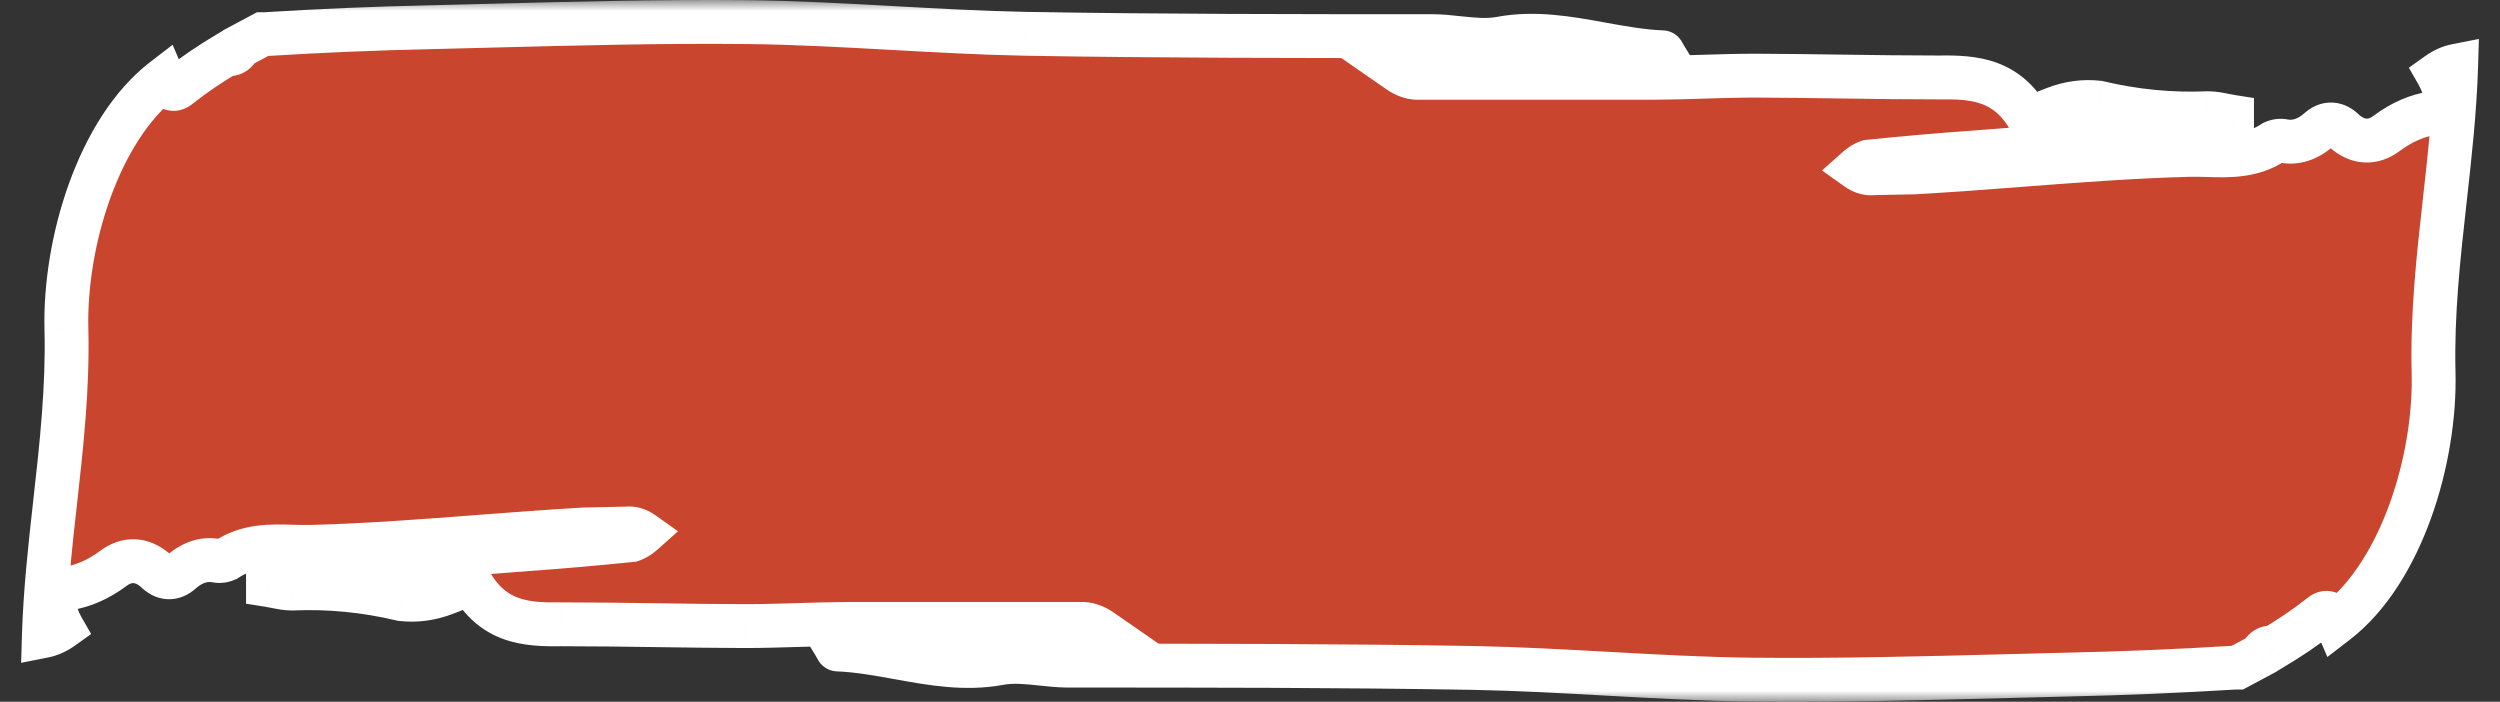 <svg width="114" height="32" viewBox="0 0 114 32" fill="none" xmlns="http://www.w3.org/2000/svg">
<rect x="0" y="0" width="114" height="32" fill="#333333" stroke="none"/>
<mask id="path-1-outside-1" maskUnits="userSpaceOnUse" x="0" y="0" width="114" height="32" fill="black">
<rect fill="white" width="114" height="32"/>
<path fill-rule="evenodd" clip-rule="evenodd" d="M87.339 7.858C86.705 7.872 86.07 7.886 85.436 7.898C85.181 7.93 84.925 7.857 84.684 7.685C84.847 7.539 85.019 7.435 85.194 7.374C86.777 7.21 88.368 7.071 89.967 6.956C91.969 6.799 93.972 6.651 95.975 6.503C97.318 6.404 98.661 6.304 100.003 6.203C100.605 6.223 101.205 6.046 101.78 5.678V5.326C101.665 5.308 101.55 5.285 101.435 5.262C101.186 5.212 100.937 5.162 100.688 5.162C99.018 5.235 97.348 5.074 95.689 4.679C95.027 4.603 94.363 4.691 93.711 4.941C93.325 5.074 92.943 5.255 92.567 5.482C91.534 3.622 90.026 3.507 88.419 3.532C86.942 3.532 85.465 3.511 83.988 3.491C82.675 3.472 81.362 3.454 80.049 3.45C79.235 3.45 78.42 3.475 77.605 3.5C76.865 3.522 76.124 3.544 75.383 3.548H64.607C64.331 3.534 64.058 3.435 63.796 3.253C66.082 2.922 68.381 2.886 70.694 2.849C72.441 2.822 74.197 2.794 75.961 2.639C75.912 2.559 75.88 2.499 75.859 2.458C75.832 2.408 75.82 2.385 75.807 2.385C74.871 2.348 73.944 2.18 73.017 2.012C71.507 1.739 69.995 1.465 68.438 1.754C67.805 1.873 67.15 1.803 66.493 1.733C66.108 1.692 65.722 1.651 65.34 1.648H65.338C59.149 1.648 52.96 1.648 46.775 1.541C44.762 1.502 42.749 1.391 40.738 1.28C38.526 1.157 36.316 1.035 34.111 1.009C30.218 0.969 26.322 1.07 22.429 1.171C21.534 1.194 20.64 1.217 19.745 1.238C17.191 1.293 14.639 1.399 12.088 1.558H11.969L10.912 2.123C10.84 2.262 10.753 2.363 10.658 2.418C10.563 2.474 10.463 2.482 10.366 2.443C9.61 2.893 8.874 3.385 8.17 3.942C8.05 4.053 7.916 4.082 7.788 4.025C7.66 3.967 7.544 3.826 7.457 3.622C4.477 5.916 2.93 11.077 3.029 15.009C3.096 17.694 2.804 20.305 2.512 22.92C2.287 24.933 2.062 26.948 2 29C2.286 28.944 2.568 28.817 2.839 28.623C2.737 28.444 2.645 28.241 2.566 28.017C2.388 27.354 2.538 26.862 3.069 26.837C3.785 26.732 4.49 26.424 5.166 25.92C5.788 25.449 6.474 25.482 7.085 26.01C7.268 26.205 7.47 26.313 7.675 26.324C7.881 26.335 8.085 26.25 8.273 26.076C8.772 25.64 9.316 25.466 9.856 25.568C10.013 25.599 10.172 25.58 10.326 25.51C11.289 24.872 12.313 24.9 13.336 24.928C13.626 24.936 13.916 24.944 14.205 24.937C16.766 24.869 19.319 24.673 21.873 24.477C23.468 24.355 25.064 24.233 26.661 24.142C27.295 24.128 27.93 24.114 28.564 24.102C28.819 24.07 29.075 24.143 29.316 24.315C29.153 24.461 28.982 24.565 28.806 24.626C27.223 24.79 25.632 24.929 24.033 25.044C22.031 25.201 20.028 25.349 18.025 25.497C16.682 25.596 15.339 25.696 13.997 25.797C13.395 25.777 12.795 25.954 12.22 26.322L12.22 26.674C12.335 26.692 12.45 26.715 12.565 26.738C12.814 26.788 13.063 26.838 13.312 26.838C14.982 26.765 16.652 26.926 18.311 27.321C18.973 27.397 19.637 27.309 20.289 27.059C20.675 26.925 21.057 26.745 21.433 26.518C22.466 28.378 23.974 28.493 25.581 28.468C27.058 28.468 28.535 28.489 30.012 28.509C31.325 28.528 32.638 28.546 33.951 28.55C34.765 28.55 35.58 28.525 36.395 28.5C37.135 28.478 37.876 28.456 38.617 28.452H49.393C49.669 28.466 49.942 28.565 50.204 28.747C47.918 29.078 45.619 29.114 43.306 29.151C41.559 29.178 39.803 29.206 38.039 29.361C38.088 29.442 38.12 29.501 38.141 29.542C38.168 29.592 38.18 29.615 38.193 29.615C39.129 29.652 40.056 29.82 40.983 29.988C42.493 30.261 44.005 30.535 45.562 30.246C46.195 30.127 46.85 30.197 47.507 30.267C47.892 30.308 48.278 30.349 48.66 30.352H48.662C54.851 30.352 61.04 30.352 67.225 30.459C69.238 30.498 71.251 30.609 73.262 30.72C75.474 30.843 77.684 30.965 79.889 30.991C83.782 31.031 87.678 30.93 91.571 30.829C92.466 30.806 93.36 30.783 94.255 30.762C96.809 30.707 99.361 30.601 101.912 30.442H102.031L103.088 29.877C103.16 29.738 103.247 29.637 103.342 29.582C103.437 29.526 103.537 29.518 103.634 29.558C104.39 29.107 105.126 28.615 105.83 28.058C105.95 27.947 106.084 27.918 106.212 27.975C106.34 28.033 106.456 28.174 106.543 28.378C109.523 26.084 111.07 20.923 110.971 16.991C110.904 14.306 111.196 11.695 111.488 9.08C111.713 7.067 111.938 5.052 112 3C111.714 3.056 111.432 3.183 111.161 3.377C111.263 3.556 111.355 3.759 111.434 3.983C111.612 4.647 111.462 5.138 110.931 5.163C110.215 5.268 109.51 5.577 108.834 6.08C108.212 6.551 107.526 6.518 106.915 5.99C106.732 5.795 106.53 5.687 106.325 5.676C106.119 5.665 105.915 5.75 105.727 5.924C105.228 6.36 104.684 6.534 104.144 6.432C103.987 6.401 103.828 6.42 103.673 6.49C102.711 7.128 101.687 7.1 100.664 7.072C100.374 7.064 100.084 7.056 99.795 7.063C97.234 7.131 94.681 7.327 92.127 7.523C90.532 7.645 88.936 7.767 87.339 7.858Z"/>
</mask>
<path fill-rule="evenodd" clip-rule="evenodd" d="M87.339 7.858C86.705 7.872 86.07 7.886 85.436 7.898C85.181 7.93 84.925 7.857 84.684 7.685C84.847 7.539 85.019 7.435 85.194 7.374C86.777 7.21 88.368 7.071 89.967 6.956C91.969 6.799 93.972 6.651 95.975 6.503C97.318 6.404 98.661 6.304 100.003 6.203C100.605 6.223 101.205 6.046 101.78 5.678V5.326C101.665 5.308 101.55 5.285 101.435 5.262C101.186 5.212 100.937 5.162 100.688 5.162C99.018 5.235 97.348 5.074 95.689 4.679C95.027 4.603 94.363 4.691 93.711 4.941C93.325 5.074 92.943 5.255 92.567 5.482C91.534 3.622 90.026 3.507 88.419 3.532C86.942 3.532 85.465 3.511 83.988 3.491C82.675 3.472 81.362 3.454 80.049 3.45C79.235 3.45 78.42 3.475 77.605 3.5C76.865 3.522 76.124 3.544 75.383 3.548H64.607C64.331 3.534 64.058 3.435 63.796 3.253C66.082 2.922 68.381 2.886 70.694 2.849C72.441 2.822 74.197 2.794 75.961 2.639C75.912 2.559 75.88 2.499 75.859 2.458C75.832 2.408 75.82 2.385 75.807 2.385C74.871 2.348 73.944 2.18 73.017 2.012C71.507 1.739 69.995 1.465 68.438 1.754C67.805 1.873 67.15 1.803 66.493 1.733C66.108 1.692 65.722 1.651 65.34 1.648H65.338C59.149 1.648 52.96 1.648 46.775 1.541C44.762 1.502 42.749 1.391 40.738 1.28C38.526 1.157 36.316 1.035 34.111 1.009C30.218 0.969 26.322 1.07 22.429 1.171C21.534 1.194 20.64 1.217 19.745 1.238C17.191 1.293 14.639 1.399 12.088 1.558H11.969L10.912 2.123C10.84 2.262 10.753 2.363 10.658 2.418C10.563 2.474 10.463 2.482 10.366 2.443C9.61 2.893 8.874 3.385 8.17 3.942C8.05 4.053 7.916 4.082 7.788 4.025C7.66 3.967 7.544 3.826 7.457 3.622C4.477 5.916 2.93 11.077 3.029 15.009C3.096 17.694 2.804 20.305 2.512 22.92C2.287 24.933 2.062 26.948 2 29C2.286 28.944 2.568 28.817 2.839 28.623C2.737 28.444 2.645 28.241 2.566 28.017C2.388 27.354 2.538 26.862 3.069 26.837C3.785 26.732 4.49 26.424 5.166 25.92C5.788 25.449 6.474 25.482 7.085 26.01C7.268 26.205 7.47 26.313 7.675 26.324C7.881 26.335 8.085 26.25 8.273 26.076C8.772 25.64 9.316 25.466 9.856 25.568C10.013 25.599 10.172 25.58 10.326 25.51C11.289 24.872 12.313 24.9 13.336 24.928C13.626 24.936 13.916 24.944 14.205 24.937C16.766 24.869 19.319 24.673 21.873 24.477C23.468 24.355 25.064 24.233 26.661 24.142C27.295 24.128 27.93 24.114 28.564 24.102C28.819 24.07 29.075 24.143 29.316 24.315C29.153 24.461 28.982 24.565 28.806 24.626C27.223 24.79 25.632 24.929 24.033 25.044C22.031 25.201 20.028 25.349 18.025 25.497C16.682 25.596 15.339 25.696 13.997 25.797C13.395 25.777 12.795 25.954 12.22 26.322L12.22 26.674C12.335 26.692 12.45 26.715 12.565 26.738C12.814 26.788 13.063 26.838 13.312 26.838C14.982 26.765 16.652 26.926 18.311 27.321C18.973 27.397 19.637 27.309 20.289 27.059C20.675 26.925 21.057 26.745 21.433 26.518C22.466 28.378 23.974 28.493 25.581 28.468C27.058 28.468 28.535 28.489 30.012 28.509C31.325 28.528 32.638 28.546 33.951 28.55C34.765 28.55 35.58 28.525 36.395 28.5C37.135 28.478 37.876 28.456 38.617 28.452H49.393C49.669 28.466 49.942 28.565 50.204 28.747C47.918 29.078 45.619 29.114 43.306 29.151C41.559 29.178 39.803 29.206 38.039 29.361C38.088 29.442 38.12 29.501 38.141 29.542C38.168 29.592 38.18 29.615 38.193 29.615C39.129 29.652 40.056 29.82 40.983 29.988C42.493 30.261 44.005 30.535 45.562 30.246C46.195 30.127 46.85 30.197 47.507 30.267C47.892 30.308 48.278 30.349 48.66 30.352H48.662C54.851 30.352 61.04 30.352 67.225 30.459C69.238 30.498 71.251 30.609 73.262 30.72C75.474 30.843 77.684 30.965 79.889 30.991C83.782 31.031 87.678 30.93 91.571 30.829C92.466 30.806 93.36 30.783 94.255 30.762C96.809 30.707 99.361 30.601 101.912 30.442H102.031L103.088 29.877C103.16 29.738 103.247 29.637 103.342 29.582C103.437 29.526 103.537 29.518 103.634 29.558C104.39 29.107 105.126 28.615 105.83 28.058C105.95 27.947 106.084 27.918 106.212 27.975C106.34 28.033 106.456 28.174 106.543 28.378C109.523 26.084 111.07 20.923 110.971 16.991C110.904 14.306 111.196 11.695 111.488 9.08C111.713 7.067 111.938 5.052 112 3C111.714 3.056 111.432 3.183 111.161 3.377C111.263 3.556 111.355 3.759 111.434 3.983C111.612 4.647 111.462 5.138 110.931 5.163C110.215 5.268 109.51 5.577 108.834 6.08C108.212 6.551 107.526 6.518 106.915 5.99C106.732 5.795 106.53 5.687 106.325 5.676C106.119 5.665 105.915 5.75 105.727 5.924C105.228 6.36 104.684 6.534 104.144 6.432C103.987 6.401 103.828 6.42 103.673 6.49C102.711 7.128 101.687 7.1 100.664 7.072C100.374 7.064 100.084 7.056 99.795 7.063C97.234 7.131 94.681 7.327 92.127 7.523C90.532 7.645 88.936 7.767 87.339 7.858Z" fill="#C9452D"/>
<path d="M87.339 7.858L87.362 8.858L87.379 8.858L87.396 8.857L87.339 7.858ZM85.436 7.898L85.416 6.898L85.364 6.899L85.313 6.906L85.436 7.898ZM84.684 7.685L84.018 6.939L83.084 7.773L84.103 8.499L84.684 7.685ZM85.194 7.374L85.091 6.379L84.976 6.391L84.867 6.429L85.194 7.374ZM89.967 6.956L90.038 7.954L90.045 7.953L89.967 6.956ZM95.975 6.503L95.901 5.506L95.975 6.503ZM100.003 6.203L100.037 5.203L99.982 5.201L99.927 5.205L100.003 6.203ZM101.78 5.678L102.318 6.521L102.78 6.226V5.678H101.78ZM101.78 5.326H102.78V4.471L101.936 4.338L101.78 5.326ZM101.435 5.262L101.239 6.242V6.242L101.435 5.262ZM100.688 5.162V4.162H100.666L100.644 4.163L100.688 5.162ZM95.689 4.679L95.921 3.706L95.863 3.692L95.803 3.685L95.689 4.679ZM93.711 4.941L94.037 5.886L94.053 5.881L94.069 5.875L93.711 4.941ZM92.567 5.482L91.693 5.967L92.196 6.873L93.083 6.338L92.567 5.482ZM88.419 3.532V4.532H88.427L88.435 4.532L88.419 3.532ZM83.988 3.491L83.974 4.491L83.988 3.491ZM80.049 3.45L80.052 2.45H80.049V3.45ZM77.605 3.5L77.636 4.499L77.605 3.5ZM75.383 3.548V4.548L75.389 4.548L75.383 3.548ZM64.607 3.548L64.556 4.547L64.582 4.548H64.607V3.548ZM63.796 3.253L63.653 2.264L61.138 2.628L63.226 4.075L63.796 3.253ZM70.694 2.849L70.678 1.85L70.694 2.849ZM75.961 2.639L76.049 3.635L77.661 3.494L76.813 2.115L75.961 2.639ZM75.859 2.458L76.743 1.991L76.743 1.991L75.859 2.458ZM75.807 2.385L75.767 3.384L75.787 3.385H75.807V2.385ZM73.017 2.012L73.195 1.028V1.028L73.017 2.012ZM68.438 1.754L68.255 0.771L68.254 0.772L68.438 1.754ZM66.493 1.733L66.387 2.728V2.728L66.493 1.733ZM65.34 1.648L65.347 0.648H65.34V1.648ZM46.775 1.541L46.755 2.541L46.758 2.541L46.775 1.541ZM40.738 1.28L40.793 0.281L40.738 1.28ZM34.111 1.009L34.123 0.009L34.121 0.009L34.111 1.009ZM22.429 1.171L22.455 2.17L22.429 1.171ZM19.745 1.238L19.767 2.238L19.769 2.238L19.745 1.238ZM12.088 1.558V2.558H12.119L12.15 2.556L12.088 1.558ZM11.969 1.558V0.558H11.718L11.497 0.676L11.969 1.558ZM10.912 2.123L10.441 1.241L10.169 1.387L10.026 1.66L10.912 2.123ZM10.658 2.418L11.163 3.282L11.163 3.282L10.658 2.418ZM10.366 2.443L10.746 1.517L10.283 1.328L9.854 1.584L10.366 2.443ZM8.17 3.942L7.549 3.157L7.518 3.182L7.488 3.21L8.17 3.942ZM7.788 4.025L7.379 4.937L7.379 4.937L7.788 4.025ZM7.457 3.622L8.378 3.231L7.872 2.041L6.847 2.83L7.457 3.622ZM3.029 15.009L4.029 14.984L4.029 14.983L3.029 15.009ZM2.512 22.92L3.506 23.031L2.512 22.92ZM2 29L1 28.97L0.963 30.224L2.194 29.981L2 29ZM2.839 28.623L3.42 29.437L4.156 28.912L3.707 28.127L2.839 28.623ZM2.566 28.017L1.6 28.276L1.61 28.314L1.623 28.35L2.566 28.017ZM3.069 26.837L3.115 27.836L3.165 27.834L3.214 27.827L3.069 26.837ZM5.166 25.92L5.764 26.722L5.769 26.718L5.166 25.92ZM7.085 26.01L7.816 25.327L7.779 25.288L7.739 25.253L7.085 26.01ZM7.675 26.324L7.73 25.326L7.73 25.326L7.675 26.324ZM8.273 26.076L7.616 25.322L7.603 25.333L7.591 25.344L8.273 26.076ZM9.856 25.568L10.052 24.587L10.041 24.585L9.856 25.568ZM10.326 25.51L10.736 26.422L10.811 26.389L10.879 26.344L10.326 25.51ZM13.336 24.928L13.309 25.928L13.336 24.928ZM14.205 24.937L14.23 25.937L14.232 25.937L14.205 24.937ZM21.873 24.477L21.796 23.48L21.873 24.477ZM26.661 24.142L26.639 23.142L26.621 23.142L26.604 23.143L26.661 24.142ZM28.564 24.102L28.584 25.102L28.636 25.101L28.687 25.094L28.564 24.102ZM29.316 24.315L29.982 25.061L30.916 24.227L29.897 23.501L29.316 24.315ZM28.806 24.626L28.909 25.621L29.024 25.609L29.133 25.571L28.806 24.626ZM24.033 25.044L23.962 24.046L23.955 24.047L24.033 25.044ZM18.025 25.497L17.952 24.5L18.025 25.497ZM13.997 25.797L13.963 26.797L14.018 26.799L14.073 26.795L13.997 25.797ZM12.22 26.322L11.681 25.479L11.22 25.774L11.22 26.322L12.22 26.322ZM12.22 26.674L11.22 26.674L11.22 27.529L12.065 27.662L12.22 26.674ZM12.565 26.738L12.369 27.719L12.369 27.719L12.565 26.738ZM13.312 26.838V27.838H13.334L13.356 27.837L13.312 26.838ZM18.311 27.321L18.079 28.294L18.137 28.308L18.197 28.315L18.311 27.321ZM20.289 27.059L19.962 26.114L19.947 26.119L19.931 26.125L20.289 27.059ZM21.433 26.518L22.307 26.033L21.804 25.127L20.917 25.662L21.433 26.518ZM25.581 28.468V27.468H25.573L25.565 27.468L25.581 28.468ZM30.012 28.509L29.998 29.509L30.012 28.509ZM33.951 28.55L33.948 29.55H33.951V28.55ZM36.395 28.5L36.364 27.501H36.364L36.395 28.5ZM38.617 28.452V27.452L38.611 27.452L38.617 28.452ZM49.393 28.452L49.444 27.453L49.418 27.452H49.393V28.452ZM50.204 28.747L50.347 29.736L52.862 29.372L50.774 27.925L50.204 28.747ZM43.306 29.151L43.322 30.15L43.306 29.151ZM38.039 29.361L37.951 28.365L36.339 28.506L37.187 29.885L38.039 29.361ZM38.141 29.542L39.025 29.074L39.025 29.074L38.141 29.542ZM38.193 29.615L38.233 28.616L38.213 28.615H38.193V29.615ZM40.983 29.988L41.161 29.004L40.983 29.988ZM45.562 30.246L45.745 31.229L45.746 31.229L45.562 30.246ZM47.507 30.267L47.613 29.272L47.507 30.267ZM48.66 30.352L48.653 31.352H48.66V30.352ZM67.225 30.459L67.245 29.459L67.242 29.459L67.225 30.459ZM73.262 30.72L73.207 31.719L73.262 30.72ZM79.889 30.991L79.877 31.991L79.879 31.991L79.889 30.991ZM91.571 30.829L91.545 29.83L91.571 30.829ZM94.255 30.762L94.233 29.762L94.231 29.762L94.255 30.762ZM101.912 30.442V29.442H101.881L101.85 29.444L101.912 30.442ZM102.031 30.442V31.442H102.282L102.503 31.324L102.031 30.442ZM103.088 29.877L103.559 30.759L103.831 30.613L103.974 30.34L103.088 29.877ZM103.342 29.582L103.847 30.445L103.847 30.445L103.342 29.582ZM103.634 29.558L103.254 30.483L103.717 30.672L104.146 30.416L103.634 29.558ZM105.83 28.058L106.451 28.843L106.482 28.818L106.512 28.79L105.83 28.058ZM106.212 27.975L106.621 27.063L106.621 27.063L106.212 27.975ZM106.543 28.378L105.622 28.769L106.128 29.959L107.153 29.17L106.543 28.378ZM110.971 16.991L109.971 17.016V17.017L110.971 16.991ZM111.488 9.08L110.494 8.969L111.488 9.08ZM112 3L113 3.03L113.037 1.776L111.806 2.019L112 3ZM111.161 3.377L110.58 2.563L109.844 3.088L110.293 3.873L111.161 3.377ZM111.434 3.983L112.4 3.724L112.39 3.686L112.377 3.65L111.434 3.983ZM110.931 5.163L110.885 4.164L110.835 4.166L110.786 4.173L110.931 5.163ZM108.834 6.08L108.236 5.278L108.231 5.282L108.834 6.08ZM106.915 5.99L106.184 6.673L106.221 6.712L106.261 6.747L106.915 5.99ZM106.325 5.676L106.27 6.674L106.325 5.676ZM105.727 5.924L106.384 6.679L106.397 6.667L106.409 6.656L105.727 5.924ZM104.144 6.432L103.948 7.413L103.959 7.415L104.144 6.432ZM103.673 6.49L103.264 5.578L103.189 5.611L103.121 5.656L103.673 6.49ZM100.664 7.072L100.636 8.071L100.664 7.072ZM99.795 7.063L99.77 6.063L99.769 6.063L99.795 7.063ZM92.127 7.523L92.204 8.52L92.127 7.523ZM87.317 6.859C86.683 6.873 86.049 6.886 85.416 6.898L85.455 8.898C86.091 8.886 86.726 8.872 87.362 8.858L87.317 6.859ZM85.313 6.906C85.316 6.905 85.32 6.905 85.323 6.906C85.327 6.906 85.329 6.906 85.327 6.906C85.324 6.905 85.303 6.899 85.264 6.871L84.103 8.499C84.515 8.793 85.017 8.958 85.558 8.891L85.313 6.906ZM85.35 8.431C85.432 8.358 85.491 8.329 85.521 8.319L84.867 6.429C84.546 6.54 84.262 6.721 84.018 6.939L85.35 8.431ZM85.297 8.369C86.87 8.206 88.45 8.068 90.038 7.954L89.895 5.959C88.286 6.074 86.685 6.214 85.091 6.379L85.297 8.369ZM90.045 7.953C92.044 7.796 94.045 7.648 96.048 7.5L95.901 5.506C93.898 5.654 91.893 5.802 89.889 5.959L90.045 7.953ZM96.048 7.5C97.391 7.401 98.735 7.302 100.079 7.2L99.927 5.205C98.586 5.307 97.244 5.406 95.901 5.506L96.048 7.5ZM99.969 7.202C100.8 7.23 101.596 6.982 102.318 6.521L101.241 4.836C100.813 5.109 100.41 5.216 100.037 5.203L99.969 7.202ZM102.78 5.678V5.326H100.78V5.678H102.78ZM101.936 4.338C101.844 4.324 101.75 4.305 101.631 4.281L101.239 6.242C101.35 6.265 101.486 6.292 101.624 6.314L101.936 4.338ZM101.631 4.281C101.4 4.235 101.053 4.162 100.688 4.162V6.162C100.821 6.162 100.972 6.189 101.239 6.242L101.631 4.281ZM100.644 4.163C99.069 4.232 97.492 4.08 95.921 3.706L95.458 5.652C97.205 6.067 98.968 6.238 100.731 6.161L100.644 4.163ZM95.803 3.685C94.973 3.59 94.148 3.703 93.353 4.007L94.069 5.875C94.578 5.679 95.081 5.616 95.576 5.672L95.803 3.685ZM93.384 3.996C92.927 4.154 92.482 4.365 92.05 4.625L93.083 6.338C93.404 6.145 93.722 5.995 94.037 5.886L93.384 3.996ZM93.441 4.996C92.815 3.869 91.998 3.206 91.051 2.861C90.155 2.534 89.212 2.52 88.404 2.532L88.435 4.532C89.234 4.52 89.848 4.551 90.365 4.74C90.833 4.91 91.286 5.235 91.693 5.967L93.441 4.996ZM88.419 2.532C86.951 2.532 85.481 2.511 84.002 2.491L83.974 4.491C85.45 4.511 86.934 4.532 88.419 4.532V2.532ZM84.002 2.491C82.69 2.472 81.372 2.454 80.052 2.45L80.046 4.45C81.353 4.454 82.66 4.472 83.974 4.491L84.002 2.491ZM80.049 2.45C79.217 2.45 78.387 2.475 77.575 2.5L77.636 4.499C78.453 4.474 79.252 4.45 80.049 4.45V2.45ZM77.575 2.5C76.832 2.523 76.104 2.545 75.378 2.548L75.389 4.548C76.144 4.544 76.897 4.521 77.636 4.499L77.575 2.5ZM75.383 2.548H64.607V4.548H75.383V2.548ZM64.658 2.55C64.595 2.546 64.498 2.523 64.366 2.432L63.226 4.075C63.617 4.346 64.067 4.522 64.556 4.547L64.658 2.55ZM63.94 4.243C66.151 3.923 68.386 3.886 70.71 3.849L70.678 1.85C68.376 1.886 66.013 1.922 63.653 2.264L63.94 4.243ZM70.71 3.849C72.451 3.822 74.243 3.794 76.049 3.635L75.874 1.643C74.151 1.794 72.431 1.822 70.678 1.85L70.71 3.849ZM76.813 2.115C76.781 2.063 76.762 2.026 76.743 1.991L74.975 2.926C74.999 2.972 75.043 3.054 75.109 3.163L76.813 2.115ZM76.743 1.991C76.741 1.988 76.703 1.913 76.66 1.848C76.638 1.815 76.575 1.722 76.468 1.631C76.351 1.53 76.125 1.385 75.807 1.385V3.385C75.496 3.385 75.276 3.243 75.165 3.148C75.066 3.063 75.01 2.978 74.996 2.957C74.968 2.916 74.95 2.878 74.975 2.926L76.743 1.991ZM75.847 1.386C74.992 1.352 74.134 1.198 73.195 1.028L72.839 2.996C73.754 3.162 74.749 3.344 75.767 3.384L75.847 1.386ZM73.195 1.028C71.714 0.76 70.022 0.443 68.255 0.771L68.621 2.738C69.969 2.487 71.3 2.718 72.839 2.996L73.195 1.028ZM68.254 0.772C67.79 0.858 67.284 0.812 66.599 0.739L66.387 2.728C67.015 2.795 67.82 2.888 68.622 2.737L68.254 0.772ZM66.599 0.739C66.222 0.699 65.787 0.651 65.347 0.648L65.332 2.648C65.656 2.65 65.993 2.686 66.387 2.728L66.599 0.739ZM65.34 0.648H65.338V2.648H65.34V0.648ZM65.338 0.648C59.148 0.648 52.967 0.648 46.792 0.542L46.758 2.541C52.953 2.648 59.15 2.648 65.338 2.648V0.648ZM46.794 0.542C44.802 0.503 42.808 0.393 40.793 0.281L40.683 2.278C42.691 2.389 44.722 2.502 46.755 2.541L46.794 0.542ZM40.793 0.281C38.585 0.159 36.354 0.035 34.123 0.009L34.099 2.009C36.279 2.034 38.467 2.155 40.683 2.278L40.793 0.281ZM34.121 0.009C30.207 -0.031 26.293 0.07 22.403 0.171L22.455 2.17C26.351 2.069 30.228 1.969 34.101 2.009L34.121 0.009ZM22.403 0.171C21.508 0.194 20.615 0.217 19.721 0.239L19.769 2.238C20.665 2.217 21.561 2.193 22.455 2.17L22.403 0.171ZM19.724 0.239C17.157 0.293 14.59 0.401 12.026 0.56L12.15 2.556C14.687 2.398 17.226 2.292 19.767 2.238L19.724 0.239ZM12.088 0.558H11.969V2.558H12.088V0.558ZM11.497 0.676L10.441 1.241L11.384 3.005L12.441 2.44L11.497 0.676ZM10.026 1.66C10.019 1.673 10.02 1.667 10.036 1.649C10.051 1.631 10.088 1.593 10.153 1.555L11.163 3.282C11.475 3.099 11.674 2.824 11.799 2.586L10.026 1.66ZM10.153 1.555C10.22 1.516 10.315 1.479 10.43 1.47C10.547 1.46 10.656 1.481 10.746 1.517L9.987 3.368C10.389 3.533 10.815 3.485 11.163 3.282L10.153 1.555ZM9.854 1.584C9.069 2.052 8.295 2.567 7.549 3.157L8.79 4.726C9.453 4.202 10.152 3.735 10.878 3.301L9.854 1.584ZM7.488 3.21C7.531 3.17 7.624 3.101 7.77 3.069C7.924 3.036 8.076 3.058 8.197 3.112L7.379 4.937C7.944 5.191 8.498 5.002 8.851 4.673L7.488 3.21ZM8.197 3.112C8.308 3.162 8.364 3.224 8.38 3.243C8.397 3.264 8.392 3.265 8.378 3.231L6.537 4.013C6.668 4.321 6.919 4.731 7.379 4.937L8.197 3.112ZM6.847 2.83C5.151 4.135 3.931 6.193 3.148 8.361C2.36 10.542 1.977 12.939 2.029 15.034L4.029 14.983C3.982 13.146 4.323 10.997 5.029 9.041C5.74 7.072 6.784 5.403 8.067 4.415L6.847 2.83ZM2.029 15.034C2.094 17.639 1.812 20.184 1.518 22.809L3.506 23.031C3.797 20.427 4.098 17.748 4.029 14.984L2.029 15.034ZM1.518 22.809C1.294 24.816 1.064 26.871 1 28.97L3 29.03C3.06 27.025 3.28 25.05 3.506 23.031L1.518 22.809ZM2.194 29.981C2.638 29.893 3.05 29.702 3.42 29.437L2.258 27.809C2.085 27.933 1.934 27.994 1.806 28.019L2.194 29.981ZM3.707 28.127C3.639 28.007 3.571 27.859 3.509 27.684L1.623 28.35C1.719 28.622 1.835 28.881 1.971 29.119L3.707 28.127ZM3.532 27.758C3.504 27.653 3.495 27.58 3.495 27.537C3.494 27.492 3.501 27.505 3.483 27.552C3.462 27.607 3.41 27.691 3.313 27.759C3.218 27.825 3.136 27.835 3.115 27.836L3.022 25.838C2.736 25.852 2.436 25.932 2.169 26.119C1.9 26.306 1.723 26.56 1.62 26.824C1.427 27.317 1.486 27.85 1.6 28.276L3.532 27.758ZM3.214 27.827C4.119 27.694 4.977 27.308 5.764 26.722L4.568 25.118C4.004 25.539 3.45 25.771 2.923 25.848L3.214 27.827ZM5.769 26.718C5.926 26.599 6.029 26.587 6.083 26.589C6.141 26.592 6.259 26.617 6.432 26.767L7.739 25.253C7.3 24.874 6.77 24.619 6.177 24.591C5.58 24.563 5.028 24.771 4.563 25.122L5.769 26.718ZM6.355 26.693C6.659 27.018 7.087 27.293 7.62 27.323L7.73 25.326C7.787 25.329 7.825 25.345 7.842 25.353C7.856 25.361 7.845 25.358 7.816 25.327L6.355 26.693ZM7.62 27.323C8.161 27.352 8.62 27.119 8.955 26.807L7.591 25.344C7.569 25.364 7.57 25.358 7.597 25.346C7.626 25.334 7.674 25.322 7.73 25.326L7.62 27.323ZM8.929 26.83C9.251 26.549 9.494 26.517 9.671 26.55L10.041 24.585C9.137 24.415 8.293 24.731 7.616 25.322L8.929 26.83ZM9.66 26.548C10.033 26.623 10.403 26.572 10.736 26.422L9.917 24.598C9.925 24.594 9.944 24.587 9.971 24.584C9.999 24.581 10.027 24.582 10.052 24.587L9.66 26.548ZM10.879 26.344C11.541 25.904 12.248 25.899 13.309 25.928L13.364 23.929C12.378 23.902 11.036 23.84 9.774 24.677L10.879 26.344ZM13.309 25.928C13.595 25.936 13.911 25.945 14.23 25.937L14.18 23.937C13.922 23.944 13.658 23.937 13.364 23.929L13.309 25.928ZM14.232 25.937C16.821 25.868 19.4 25.67 21.949 25.474L21.796 23.48C19.239 23.676 16.71 23.87 14.178 23.937L14.232 25.937ZM21.949 25.474C23.546 25.352 25.132 25.231 26.718 25.14L26.604 23.143C24.995 23.235 23.39 23.358 21.796 23.48L21.949 25.474ZM26.683 25.142C27.317 25.127 27.951 25.114 28.584 25.102L28.545 23.102C27.909 23.114 27.274 23.128 26.639 23.142L26.683 25.142ZM28.687 25.094C28.684 25.095 28.68 25.095 28.677 25.094C28.673 25.094 28.672 25.094 28.673 25.094C28.676 25.095 28.697 25.101 28.736 25.129L29.897 23.501C29.485 23.207 28.983 23.042 28.442 23.109L28.687 25.094ZM28.65 23.569C28.568 23.642 28.509 23.671 28.479 23.681L29.133 25.571C29.454 25.46 29.738 25.279 29.982 25.061L28.65 23.569ZM28.703 23.631C27.131 23.794 25.55 23.933 23.962 24.046L24.105 26.041C25.714 25.926 27.315 25.786 28.909 25.621L28.703 23.631ZM23.955 24.047C21.956 24.204 19.955 24.352 17.952 24.5L18.099 26.494C20.102 26.346 22.107 26.198 24.111 26.041L23.955 24.047ZM17.952 24.5C16.609 24.599 15.265 24.698 13.921 24.8L14.073 26.795C15.414 26.693 16.756 26.593 18.099 26.494L17.952 24.5ZM14.031 24.798C13.2 24.77 12.404 25.018 11.681 25.479L12.759 27.164C13.187 26.891 13.59 26.784 13.963 26.797L14.031 24.798ZM11.22 26.322L11.22 26.674L13.22 26.674L13.22 26.322L11.22 26.322ZM12.065 27.662C12.156 27.676 12.25 27.695 12.369 27.719L12.761 25.758C12.65 25.735 12.514 25.708 12.376 25.686L12.065 27.662ZM12.369 27.719C12.6 27.765 12.947 27.838 13.312 27.838V25.838C13.179 25.838 13.028 25.811 12.761 25.758L12.369 27.719ZM13.356 27.837C14.931 27.768 16.508 27.92 18.079 28.294L18.542 26.348C16.795 25.933 15.033 25.762 13.269 25.839L13.356 27.837ZM18.197 28.315C19.027 28.41 19.852 28.297 20.647 27.993L19.931 26.125C19.422 26.32 18.919 26.384 18.424 26.328L18.197 28.315ZM20.616 28.004C21.073 27.846 21.518 27.635 21.95 27.375L20.917 25.662C20.596 25.855 20.278 26.005 19.962 26.114L20.616 28.004ZM20.559 27.004C21.185 28.131 22.002 28.794 22.949 29.139C23.845 29.466 24.788 29.48 25.596 29.468L25.565 27.468C24.766 27.48 24.152 27.449 23.634 27.26C23.167 27.09 22.714 26.765 22.307 26.033L20.559 27.004ZM25.581 29.468C27.049 29.468 28.52 29.488 29.998 29.509L30.026 27.509C28.55 27.489 27.066 27.468 25.581 27.468V29.468ZM29.998 29.509C31.31 29.528 32.628 29.546 33.948 29.55L33.953 27.55C32.647 27.546 31.34 27.528 30.026 27.509L29.998 29.509ZM33.951 29.55C34.783 29.55 35.613 29.525 36.425 29.5L36.364 27.501C35.547 27.526 34.748 27.55 33.951 27.55V29.55ZM36.425 29.5C37.168 29.477 37.896 29.455 38.622 29.452L38.611 27.452C37.856 27.456 37.103 27.479 36.364 27.501L36.425 29.5ZM38.617 29.452H49.393V27.452H38.617V29.452ZM49.342 29.45C49.405 29.453 49.502 29.477 49.634 29.568L50.774 27.925C50.383 27.654 49.932 27.478 49.444 27.453L49.342 29.45ZM50.06 27.757C47.849 28.077 45.614 28.114 43.29 28.151L43.322 30.15C45.624 30.114 47.987 30.078 50.347 29.736L50.06 27.757ZM43.29 28.151C41.548 28.178 39.757 28.206 37.951 28.365L38.126 30.357C39.849 30.206 41.569 30.178 43.322 30.15L43.29 28.151ZM37.187 29.885C37.219 29.937 37.238 29.974 37.257 30.009L39.025 29.074C39.001 29.028 38.957 28.946 38.891 28.837L37.187 29.885ZM37.257 30.009C37.259 30.012 37.297 30.087 37.34 30.151C37.362 30.185 37.425 30.278 37.532 30.369C37.649 30.47 37.875 30.615 38.193 30.615V28.615C38.504 28.615 38.724 28.756 38.835 28.852C38.934 28.937 38.99 29.022 39.005 29.043C39.032 29.084 39.05 29.122 39.025 29.074L37.257 30.009ZM38.153 30.614C39.008 30.648 39.866 30.802 40.805 30.972L41.161 29.004C40.246 28.838 39.251 28.656 38.233 28.616L38.153 30.614ZM40.805 30.972C42.286 31.24 43.978 31.557 45.745 31.229L45.379 29.262C44.031 29.513 42.7 29.282 41.161 29.004L40.805 30.972ZM45.746 31.229C46.21 31.142 46.716 31.188 47.401 31.261L47.613 29.272C46.985 29.205 46.18 29.112 45.378 29.263L45.746 31.229ZM47.401 31.261C47.778 31.301 48.213 31.349 48.653 31.352L48.669 29.352C48.344 29.349 48.007 29.314 47.613 29.272L47.401 31.261ZM48.66 31.352H48.662V29.352H48.66V31.352ZM48.662 31.352C54.852 31.352 61.033 31.352 67.208 31.458L67.242 29.459C61.047 29.352 54.849 29.352 48.662 29.352V31.352ZM67.206 31.458C69.198 31.497 71.192 31.607 73.207 31.719L73.317 29.722C71.309 29.611 69.278 29.498 67.245 29.459L67.206 31.458ZM73.207 31.719C75.415 31.841 77.646 31.965 79.877 31.991L79.901 29.991C77.721 29.966 75.533 29.845 73.317 29.722L73.207 31.719ZM79.879 31.991C83.793 32.031 87.707 31.93 91.597 31.829L91.545 29.83C87.65 29.931 83.772 30.031 79.899 29.991L79.879 31.991ZM91.597 31.829C92.492 31.806 93.385 31.783 94.279 31.761L94.231 29.762C93.335 29.783 92.439 29.807 91.545 29.83L91.597 31.829ZM94.276 31.761C96.844 31.706 99.41 31.599 101.974 31.44L101.85 29.444C99.313 29.602 96.774 29.708 94.233 29.762L94.276 31.761ZM101.912 31.442H102.031V29.442H101.912V31.442ZM102.503 31.324L103.559 30.759L102.616 28.995L101.559 29.56L102.503 31.324ZM103.974 30.34C103.981 30.327 103.98 30.333 103.964 30.351C103.949 30.369 103.912 30.407 103.847 30.445L102.837 28.718C102.525 28.901 102.326 29.176 102.201 29.414L103.974 30.34ZM103.847 30.445C103.78 30.484 103.685 30.521 103.57 30.53C103.453 30.54 103.344 30.52 103.254 30.483L104.013 28.632C103.611 28.467 103.185 28.515 102.837 28.718L103.847 30.445ZM104.146 30.416C104.931 29.948 105.705 29.433 106.451 28.843L105.21 27.274C104.547 27.798 103.848 28.265 103.122 28.698L104.146 30.416ZM106.512 28.79C106.469 28.83 106.376 28.899 106.23 28.931C106.076 28.964 105.924 28.942 105.803 28.888L106.621 27.063C106.056 26.809 105.502 26.998 105.149 27.327L106.512 28.79ZM105.803 28.888C105.692 28.838 105.636 28.776 105.62 28.757C105.603 28.736 105.608 28.735 105.622 28.769L107.463 27.987C107.332 27.679 107.081 27.269 106.621 27.063L105.803 28.888ZM107.153 29.17C108.849 27.865 110.069 25.807 110.852 23.639C111.64 21.458 112.023 19.061 111.971 16.966L109.971 17.017C110.018 18.854 109.677 21.003 108.971 22.959C108.26 24.928 107.216 26.598 105.933 27.585L107.153 29.17ZM111.971 16.966C111.906 14.361 112.188 11.816 112.482 9.191L110.494 8.969C110.203 11.573 109.902 14.252 109.971 17.016L111.971 16.966ZM112.482 9.191C112.706 7.184 112.936 5.129 113 3.03L111 2.97C110.94 4.975 110.72 6.949 110.494 8.969L112.482 9.191ZM111.806 2.019C111.362 2.107 110.95 2.298 110.58 2.563L111.742 4.191C111.915 4.067 112.066 4.006 112.194 3.981L111.806 2.019ZM110.293 3.873C110.361 3.993 110.429 4.141 110.491 4.316L112.377 3.65C112.281 3.378 112.165 3.119 112.029 2.88L110.293 3.873ZM110.468 4.242C110.496 4.347 110.505 4.42 110.505 4.463C110.506 4.507 110.499 4.495 110.517 4.448C110.538 4.394 110.59 4.309 110.687 4.241C110.782 4.175 110.864 4.165 110.885 4.164L110.978 6.162C111.264 6.148 111.564 6.068 111.831 5.881C112.1 5.694 112.277 5.44 112.38 5.176C112.573 4.683 112.514 4.15 112.4 3.724L110.468 4.242ZM110.786 4.173C109.881 4.306 109.023 4.692 108.236 5.278L109.432 6.882C109.996 6.461 110.55 6.229 111.077 6.152L110.786 4.173ZM108.231 5.282C108.074 5.401 107.971 5.413 107.917 5.411C107.859 5.408 107.741 5.383 107.568 5.233L106.261 6.747C106.7 7.126 107.23 7.381 107.823 7.409C108.42 7.437 108.972 7.229 109.437 6.878L108.231 5.282ZM107.645 5.307C107.341 4.982 106.913 4.707 106.38 4.678L106.27 6.674C106.213 6.671 106.175 6.655 106.158 6.647C106.144 6.639 106.155 6.642 106.184 6.673L107.645 5.307ZM106.38 4.678C105.839 4.648 105.38 4.881 105.045 5.193L106.409 6.656C106.431 6.636 106.43 6.643 106.403 6.654C106.374 6.666 106.326 6.678 106.27 6.674L106.38 4.678ZM105.071 5.17C104.749 5.451 104.506 5.483 104.33 5.45L103.959 7.415C104.863 7.585 105.707 7.269 106.384 6.679L105.071 5.17ZM104.34 5.452C103.967 5.377 103.597 5.428 103.264 5.578L104.083 7.402C104.075 7.406 104.056 7.412 104.029 7.416C104.001 7.419 103.973 7.418 103.948 7.413L104.34 5.452ZM103.121 5.656C102.459 6.096 101.752 6.101 100.691 6.072L100.636 8.071C101.622 8.098 102.964 8.16 104.226 7.323L103.121 5.656ZM100.691 6.072C100.406 6.064 100.089 6.055 99.77 6.063L99.82 8.063C100.078 8.056 100.342 8.063 100.636 8.071L100.691 6.072ZM99.769 6.063C97.179 6.132 94.6 6.33 92.051 6.526L92.204 8.52C94.761 8.324 97.29 8.13 99.822 8.063L99.769 6.063ZM92.051 6.526C90.454 6.648 88.868 6.769 87.282 6.86L87.396 8.857C89.005 8.765 90.61 8.642 92.204 8.52L92.051 6.526Z" fill="white" mask="url(#path-1-outside-1)"/>
</svg>
